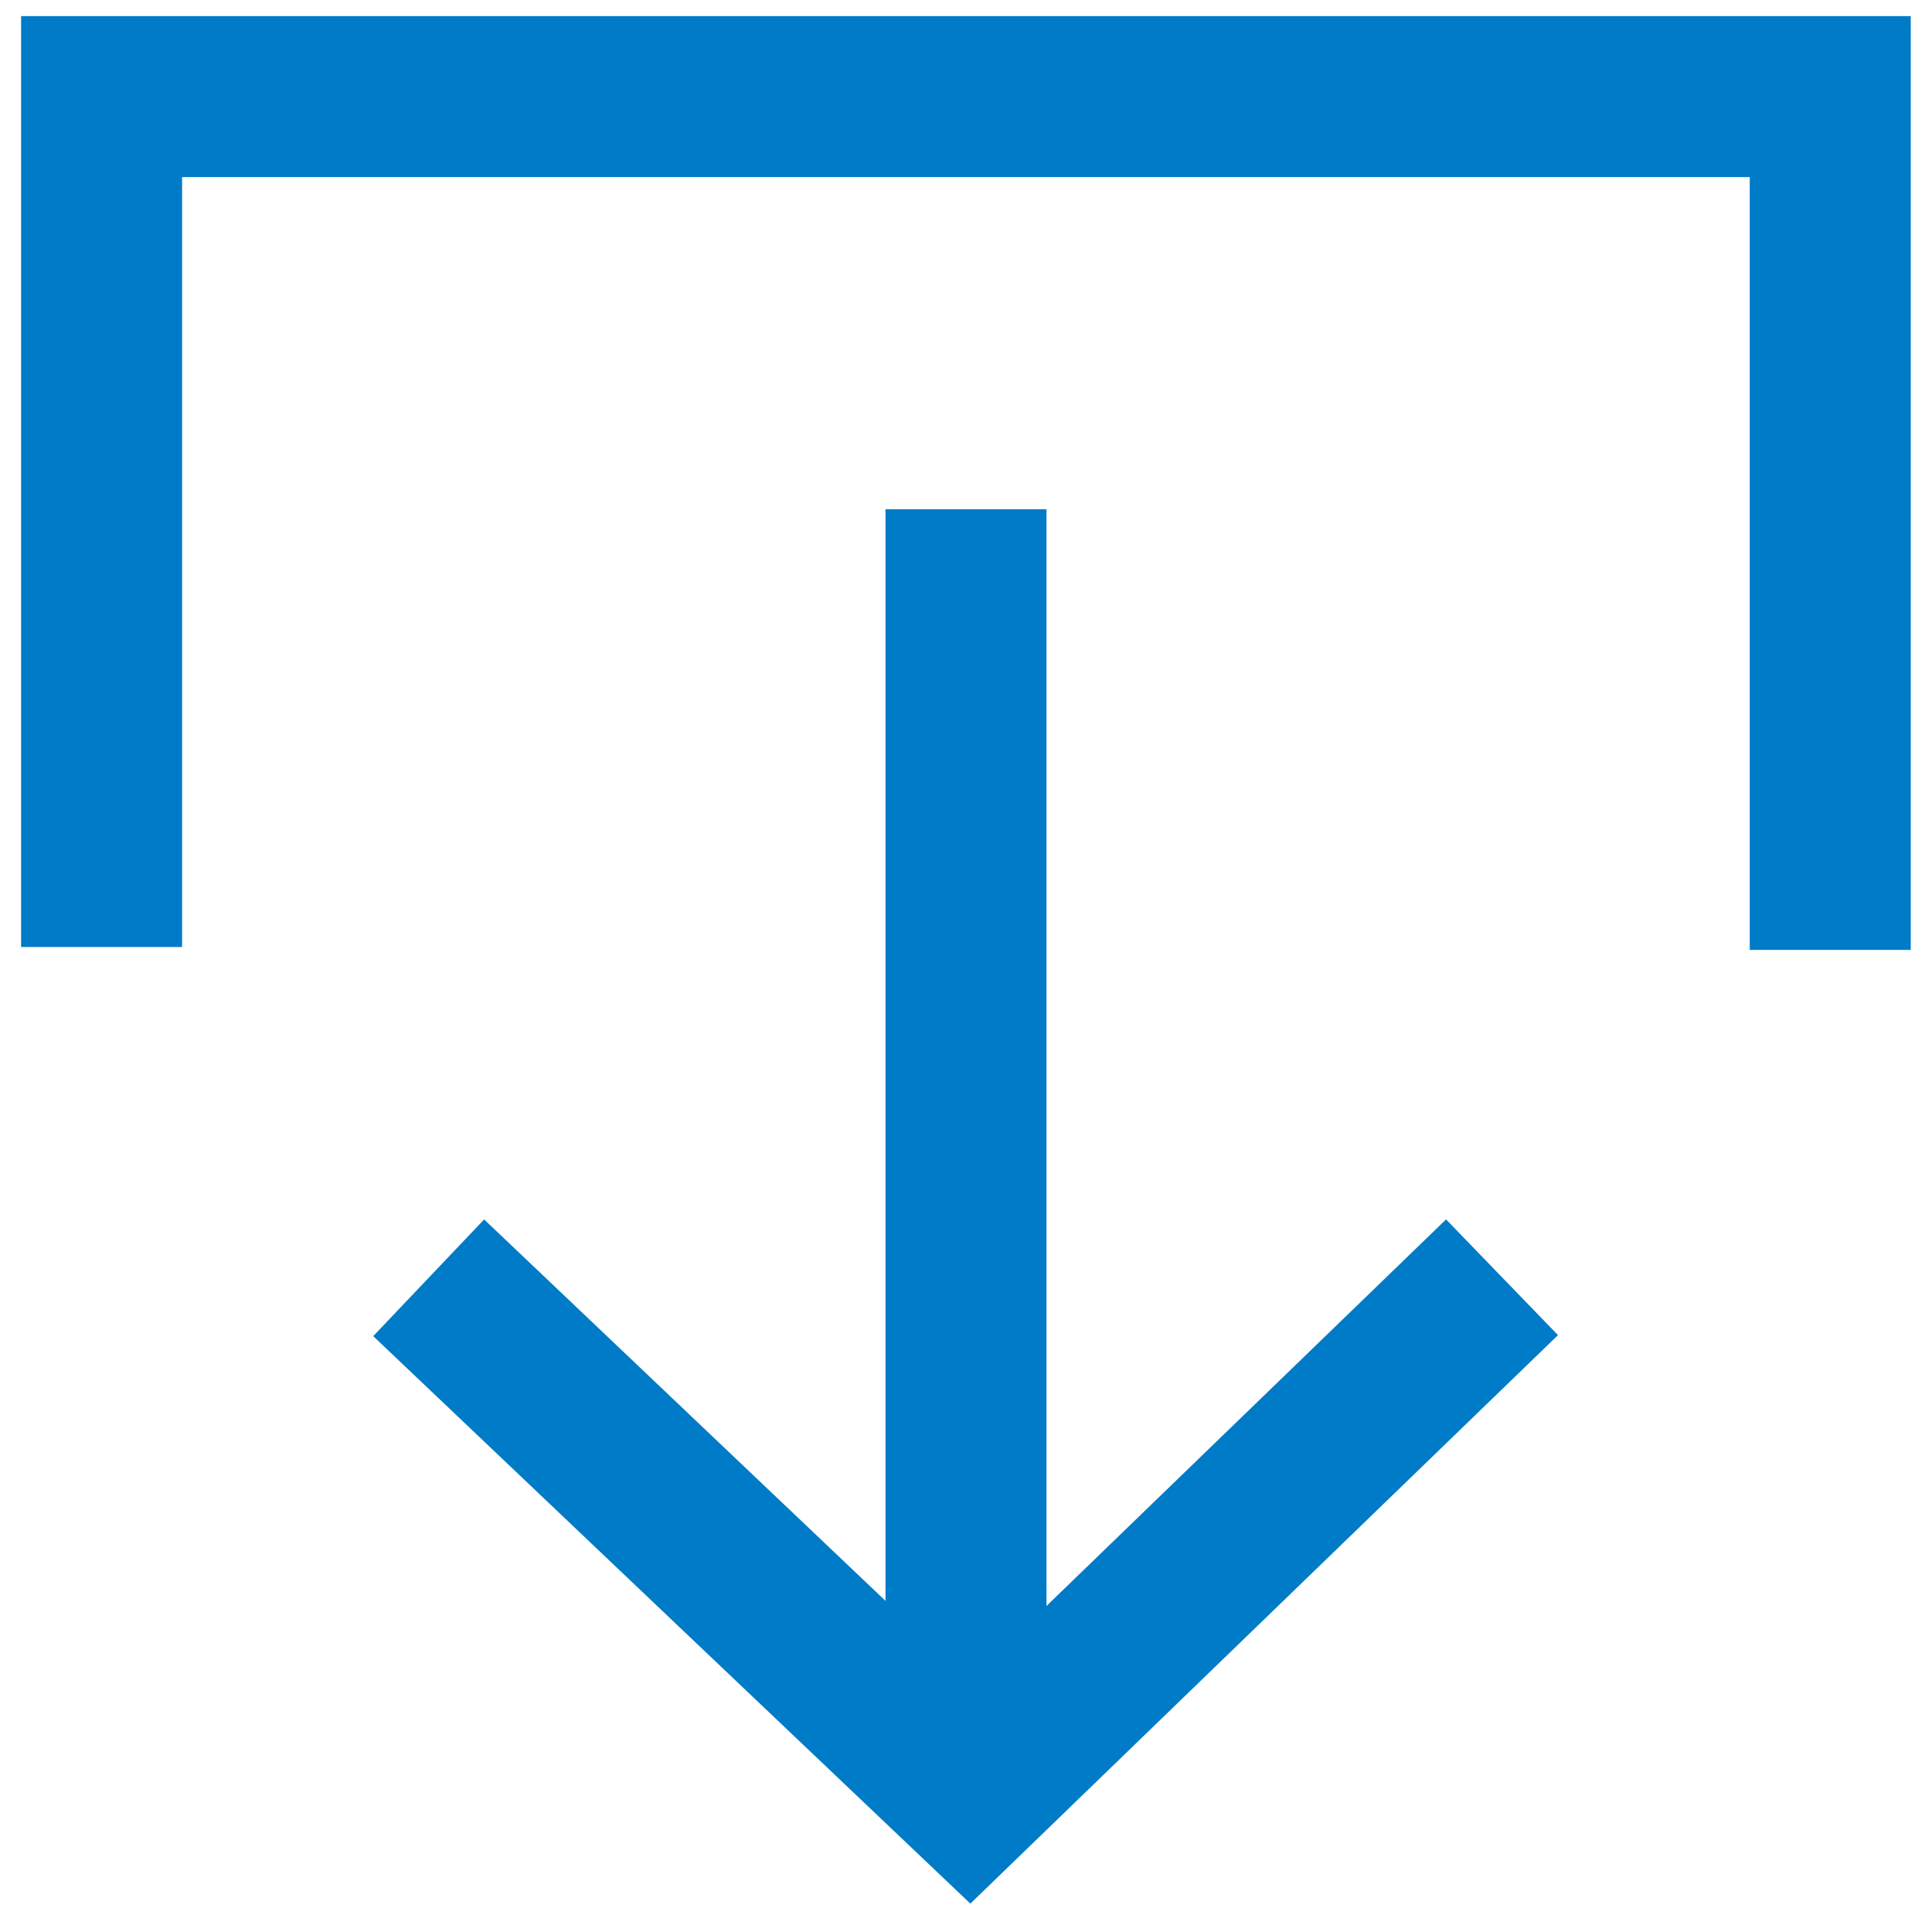 <svg width="12" height="12" viewBox="0 0 12 12" fill="none" xmlns="http://www.w3.org/2000/svg">
<path d="M3.025 8.281L6.024 11.131L8.97 8.281" stroke="#007BC7" stroke-linecap="square"/>
<path d="M6 3.663V10.5" stroke="#007BC7" stroke-linecap="square"/>
<path d="M0.631 5.382V0.6H11.368V5.4" stroke="#007BC7" stroke-linecap="square"/>
</svg>
